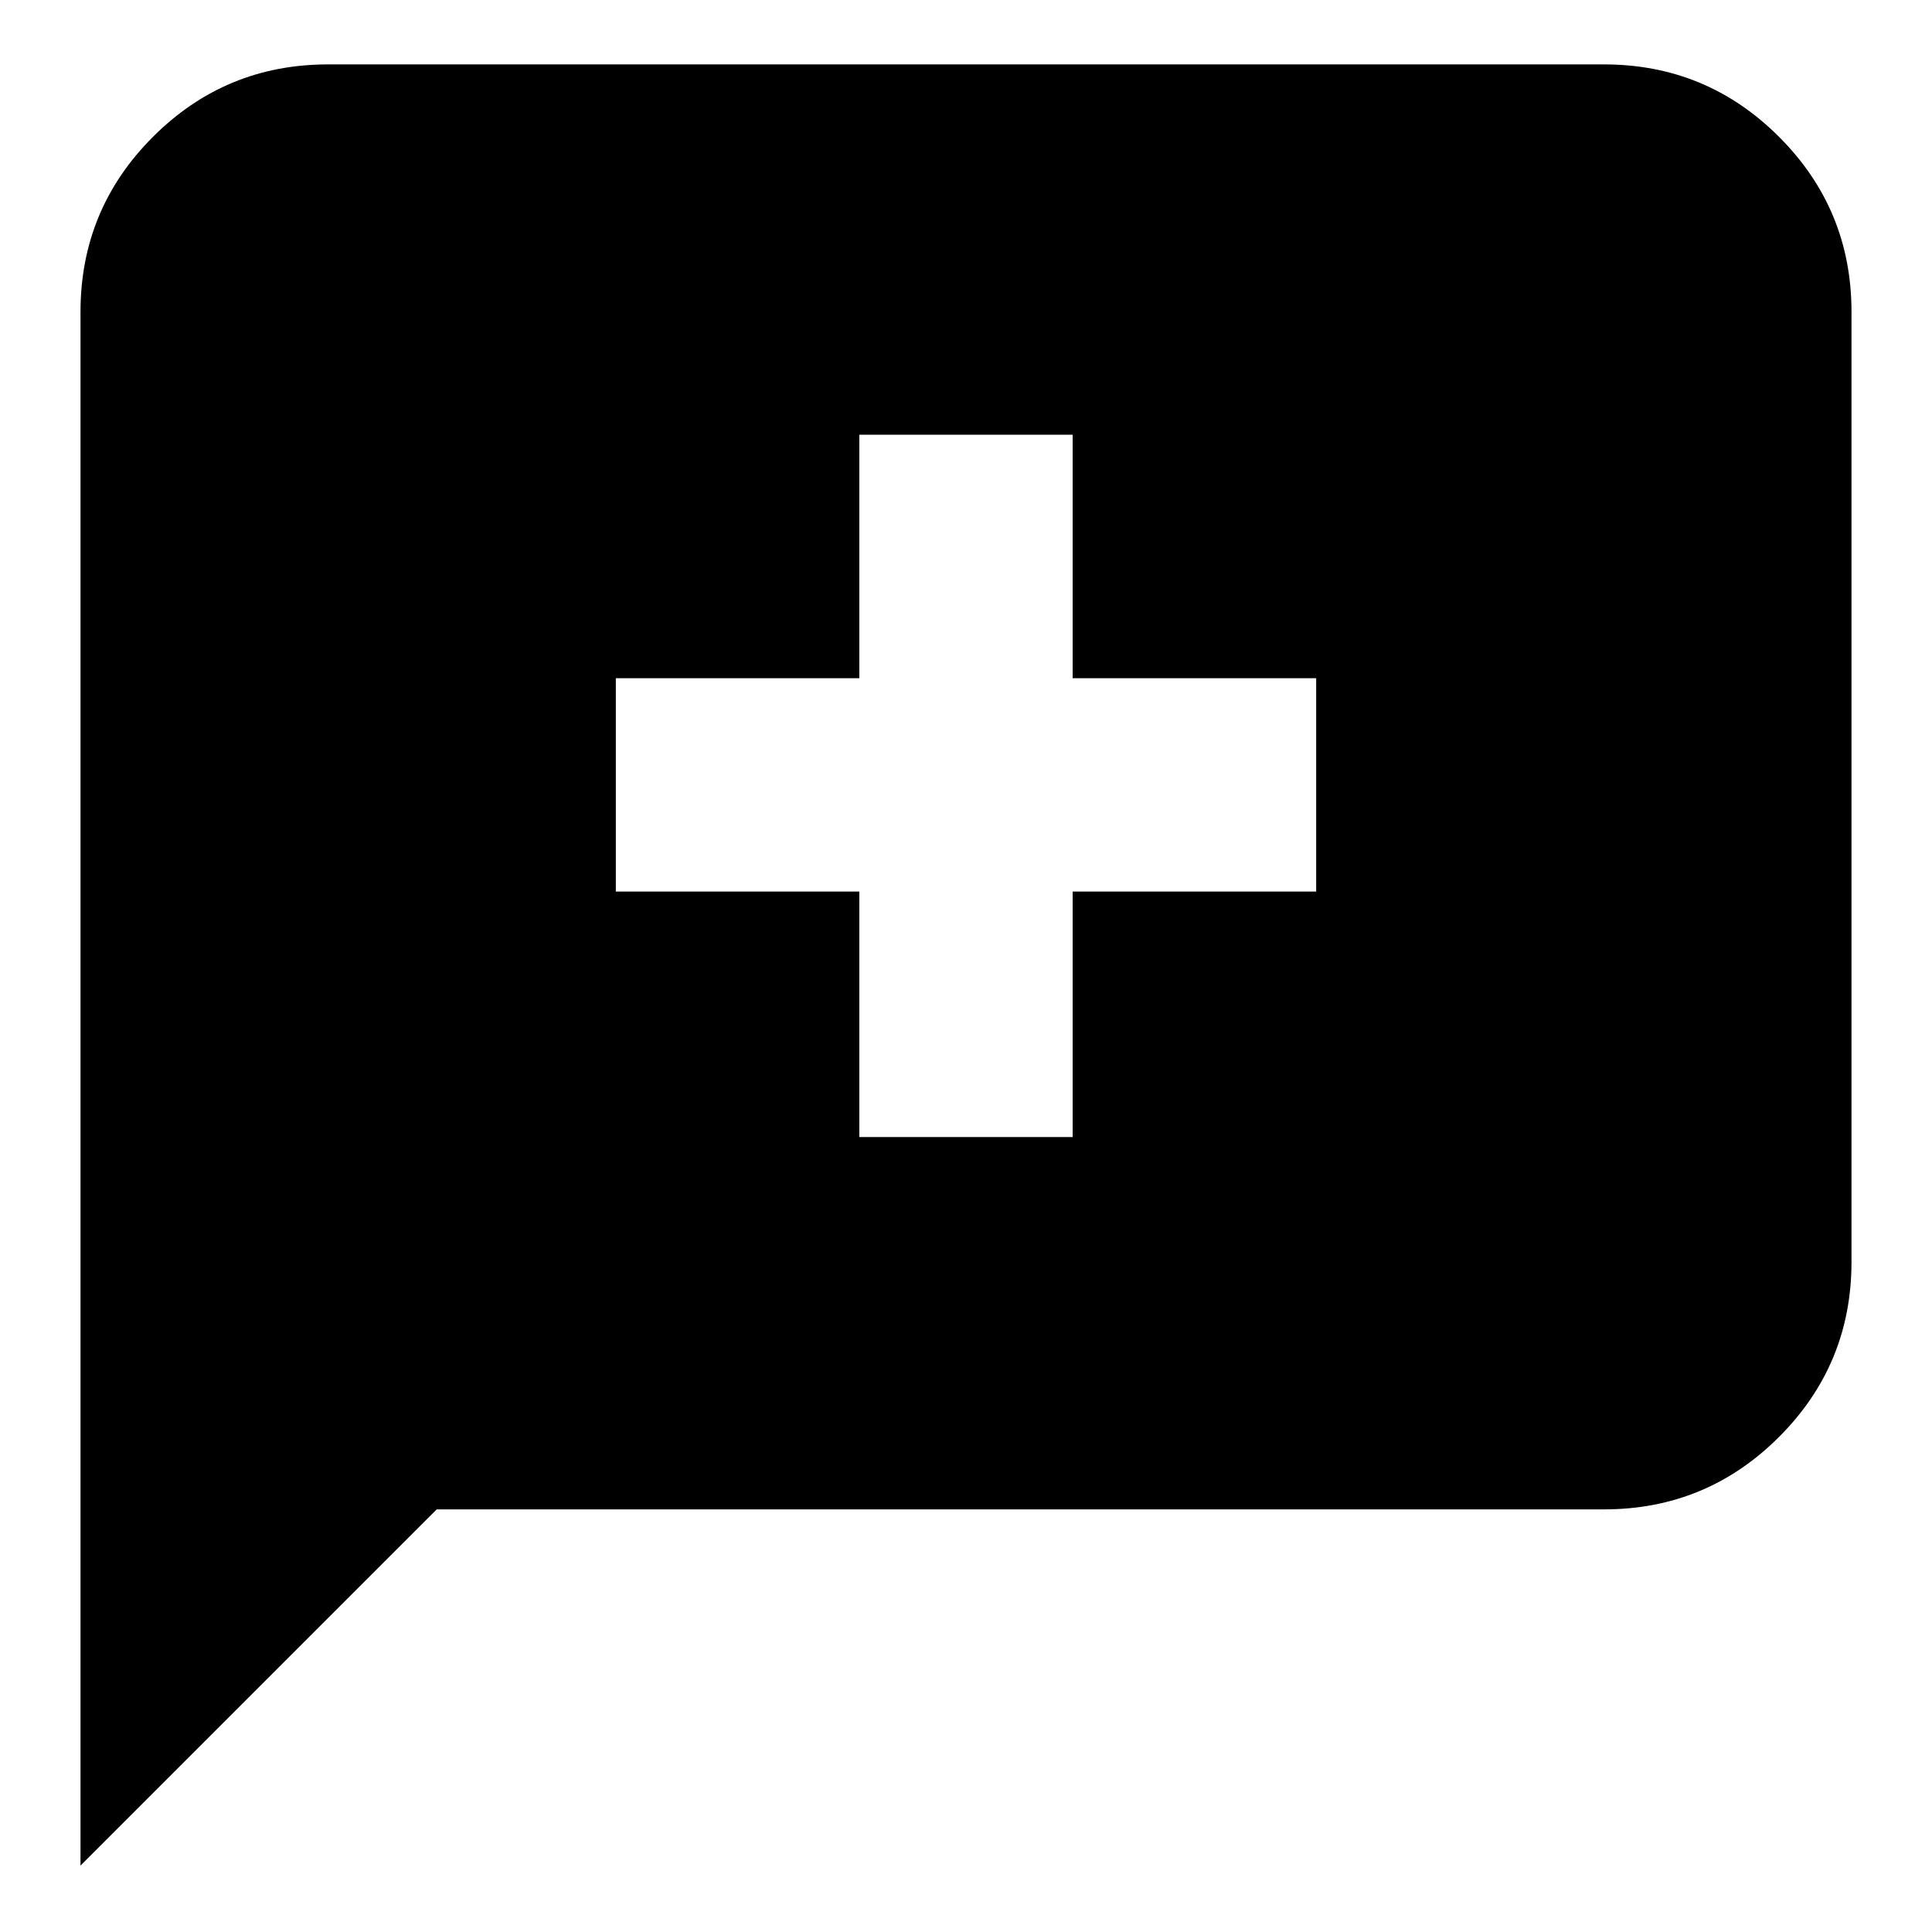 <svg xmlns="http://www.w3.org/2000/svg" height="24" width="24"><path d="M10.675 14.125H13.325V11.075H16.35V8.425H13.325V5.4H10.675V8.425H7.65V11.075H10.675ZM1 23.175V3.875Q1 2.6 1.9 1.7Q2.8 0.8 4.075 0.8H19.925Q21.2 0.8 22.1 1.7Q23 2.6 23 3.875V15.675Q23 16.95 22.1 17.85Q21.2 18.75 19.925 18.75H5.425Z"/></svg>